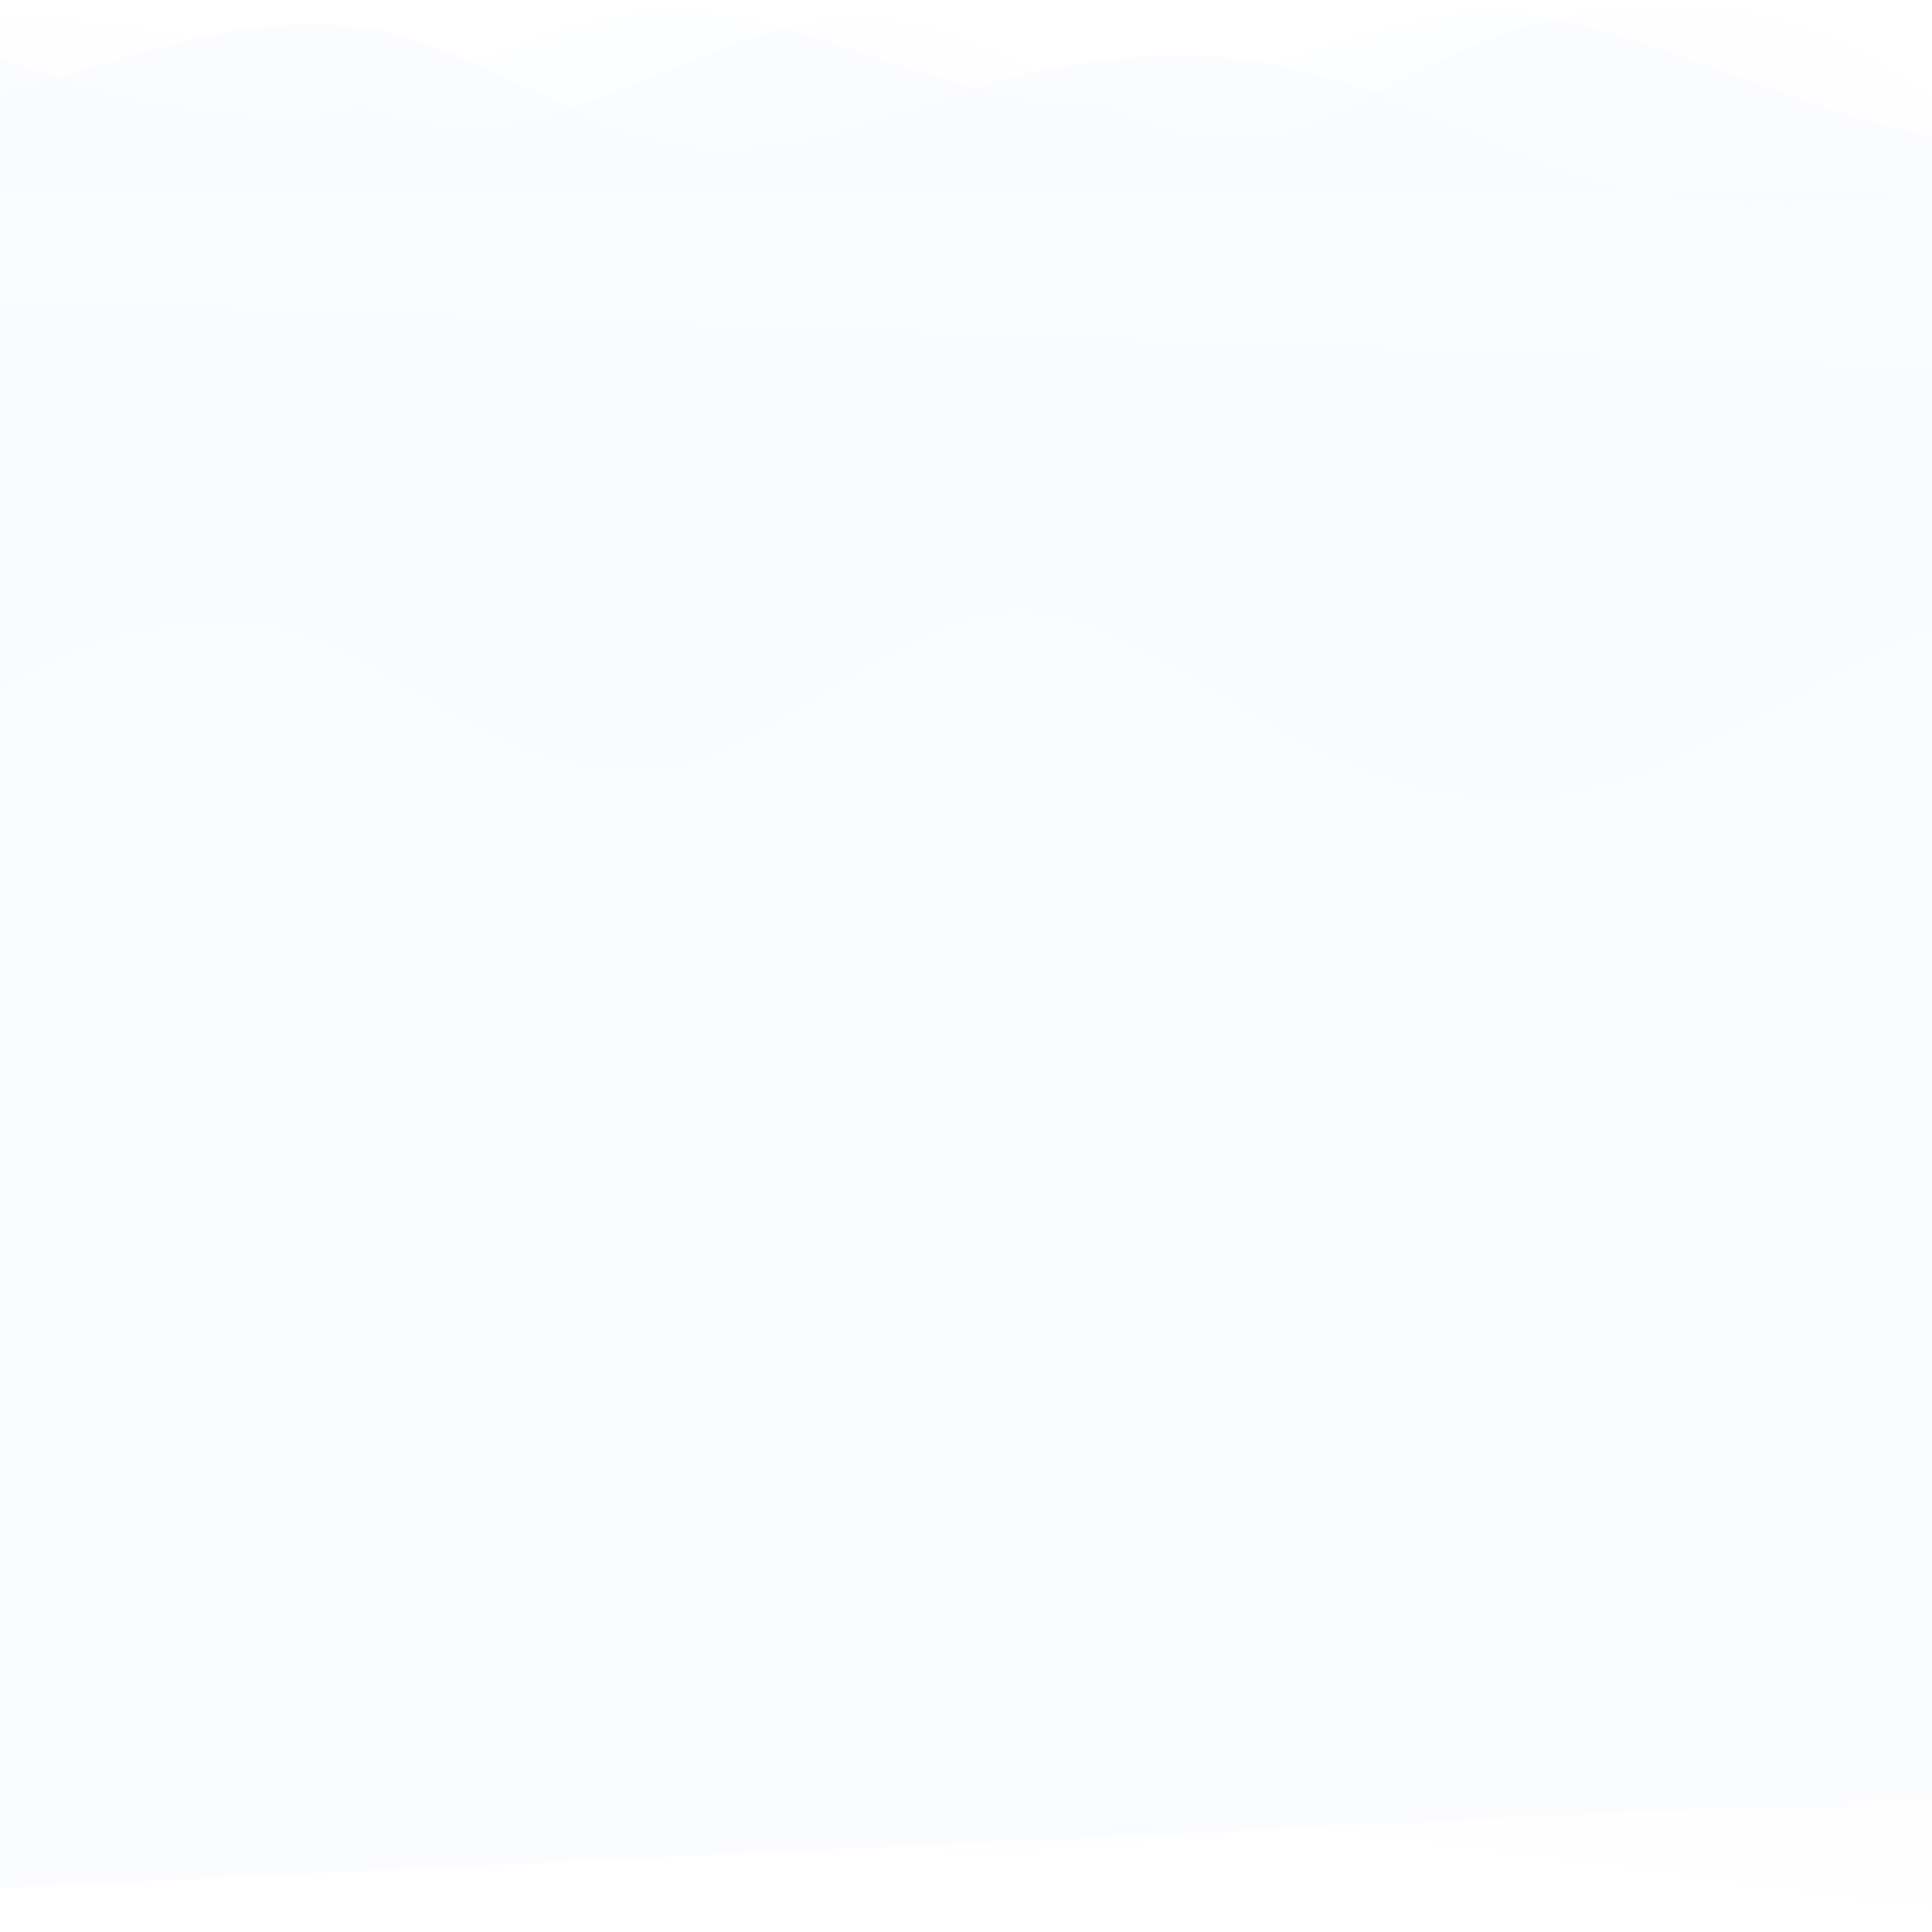 <?xml version="1.0" encoding="UTF-8"?>
<svg width="4000px" height="4000px" viewBox="0 0 4000 4000" version="1.1" xmlns="http://www.w3.org/2000/svg" xmlns:xlink="http://www.w3.org/1999/xlink">
    <defs></defs>
    <g id="sonata-confirmed-copy" stroke="none" stroke-width="1" fill="none" fill-rule="evenodd" opacity="0.12">
        <g id="vlny" transform="translate(-914, 0)">
            <path d="M67.238,94.993 C67.238,94.993 324.733,271.792 720.805,267.81 C984.726,265.164 1225.88,72.848 1577.671,94.993 C1815.226,109.948 2076.383,320.212 2341.662,317.192 C2612.602,314.105 2896.359,103.225 3308.951,94.993 C3721.544,86.76 4077.094,359.998 4406.948,366.56 C4973.637,377.84 5364.855,144.682 5374.238,169.059 L5444.475,3607.835 L744.741,3991.202 L67.238,94.993 Z" id="Fill-1" fill="#B8CEFC" opacity="0.514" transform="translate(2755.856, 2042.21) rotate(2) translate(-2755.856, -2042.21) "></path>
            <path d="M774,706.83 C774,706.83 1031.496,988.689 1427.568,982.34 C1691.488,978.121 1932.642,671.526 2284.433,706.83 C2521.988,730.672 2783.145,1065.881 3048.425,1061.066 C3319.365,1056.144 3603.122,719.955 4015.714,706.83 C4428.306,693.705 4783.856,1129.309 5113.711,1139.771 C5680.399,1157.753 6071.617,786.046 6081,824.909 L6081,1643 L774,1643 L774,706.83 Z" id="Fill-1" fill="#B8CEFC" opacity="0.514" transform="translate(3427.5, 1173.5) scale(1, -1) rotate(-2) translate(-3427.5, -1173.5) "></path>
            <path d="M94,354.575 C94,354.575 282.05,27.448 949.458,37.649 C1481.022,45.778 1588.663,256.601 1897.856,257.063 C2152.522,257.432 2443.133,28.649 2708.285,37.649 C2971.003,46.57 3209.138,279.643 3466.422,281.438 C3717.068,283.18 3928.367,21.628 4329.142,13.274 C4729.916,4.92 4848.252,189.758 5022.973,257.063 C5294.706,361.715 5401,378.95 5401,378.95 L5492.713,3723.177 L819.489,3831.271 L94,354.575 Z" id="Fill-3" fill="#E2EAFF" opacity="0.514"></path>
            <path d="M720,3567.993 C720,3567.993 246.592,624.162 914,648.931 C1445.563,668.669 2679.294,708.812 2988.487,709.934 C3243.153,710.831 3163.059,688.081 3428.211,709.934 C3690.929,731.595 4920.237,517.708 5177.52,522.066 C5428.166,526.295 5013.676,2496.498 5414.451,2476.216 C5815.225,2455.933 5474.252,3167.814 5648.973,3331.231 C5920.706,3585.328 6027,3627.175 6027,3627.175 L6027,3969.645 L720,3969.645 L720,3567.993 Z" id="Fill-3" fill="#E2EAFF" opacity="0.514" transform="translate(3292.065, 2245.822) scale(1, -1) translate(-3292.065, -2245.822) "></path>
            <path d="M6095,119.353 C5833.57,119.353 5795.006,295.975 4970.85,285.443 C4747.333,282.592 4274.133,32.576 4029.714,24.446 C3747.509,15.044 3455.779,215.338 3166.994,214.26 C2871.939,213.155 2606.093,35.697 2330.426,24.446 C2028.14,12.102 1715.621,260.486 1467.721,237.983 C944.861,190.536 788,48.169 788,48.169 L788,3700.674 L5828.897,3700.674 L6095,119.353 Z" id="Fill-5" fill="#CEE0FC" opacity="0.514"></path>
            <path d="M6027,2696.493 C5765.57,2696.493 5947.447,586.752 5123.291,543.92 C4899.775,532.324 4266.296,545.928 4021.877,512.864 C3739.672,474.629 3268.93,404.546 2980.144,400.159 C2685.089,395.666 2324.278,488.51 2048.611,442.753 C1746.324,392.557 1225.235,534.267 977.334,442.753 C454.474,249.802 720,2407.013 720,2407.013 L720,3833.726 L6027,3833.726 L6027,2696.493 Z" id="Fill-5" fill="#CEE0FC" opacity="0.514" transform="translate(3339.791, 2116.863) scale(1, -1) translate(-3339.791, -2116.863) "></path>
        </g>
    </g>
</svg>